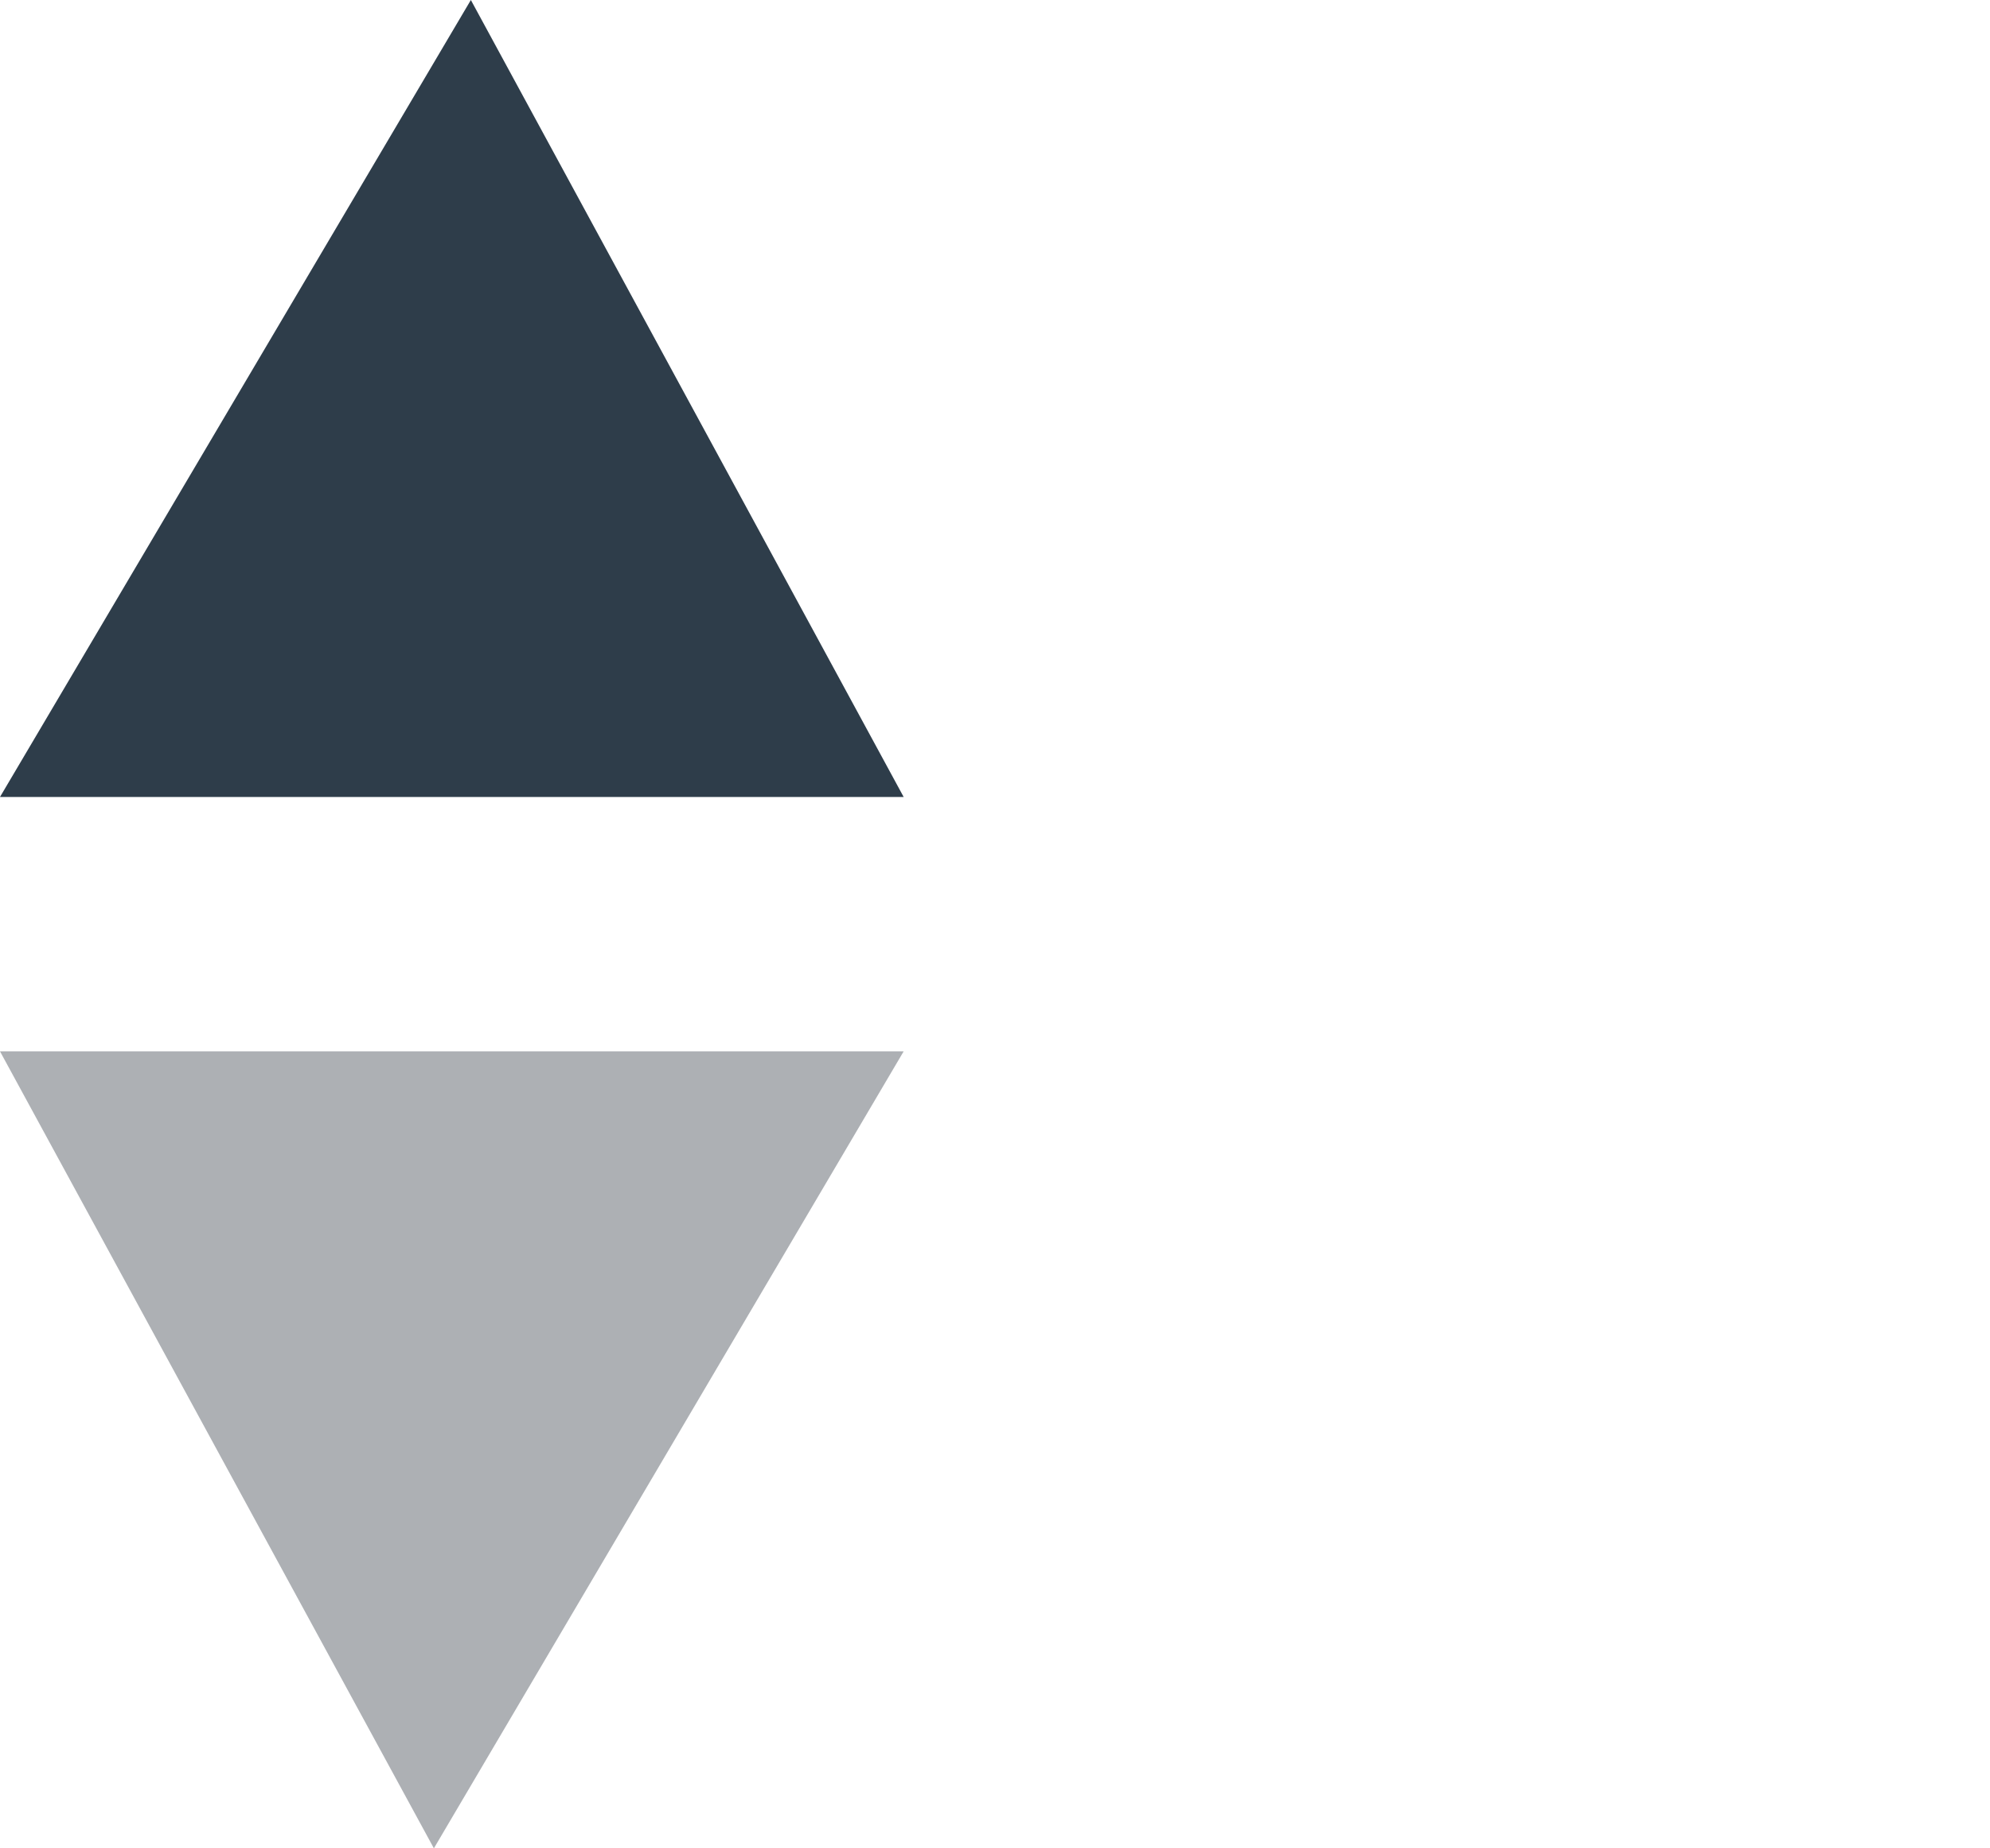 <svg id="Layer_1" data-name="Layer 1" xmlns="http://www.w3.org/2000/svg" viewBox="0 0 18.3 17"><defs><style>.cls-1{fill:#2e3d4a;}.cls-1,.cls-2{fill-rule:evenodd;}.cls-2{fill:#adb0b4;}</style></defs><title>icon-sort-asc</title><polygon class="cls-1" points="0 7.33 4.33 0 8.31 7.33 0 7.33"/><polygon class="cls-2" points="8.31 9.67 3.99 17 0 9.67 8.31 9.67"/></svg>